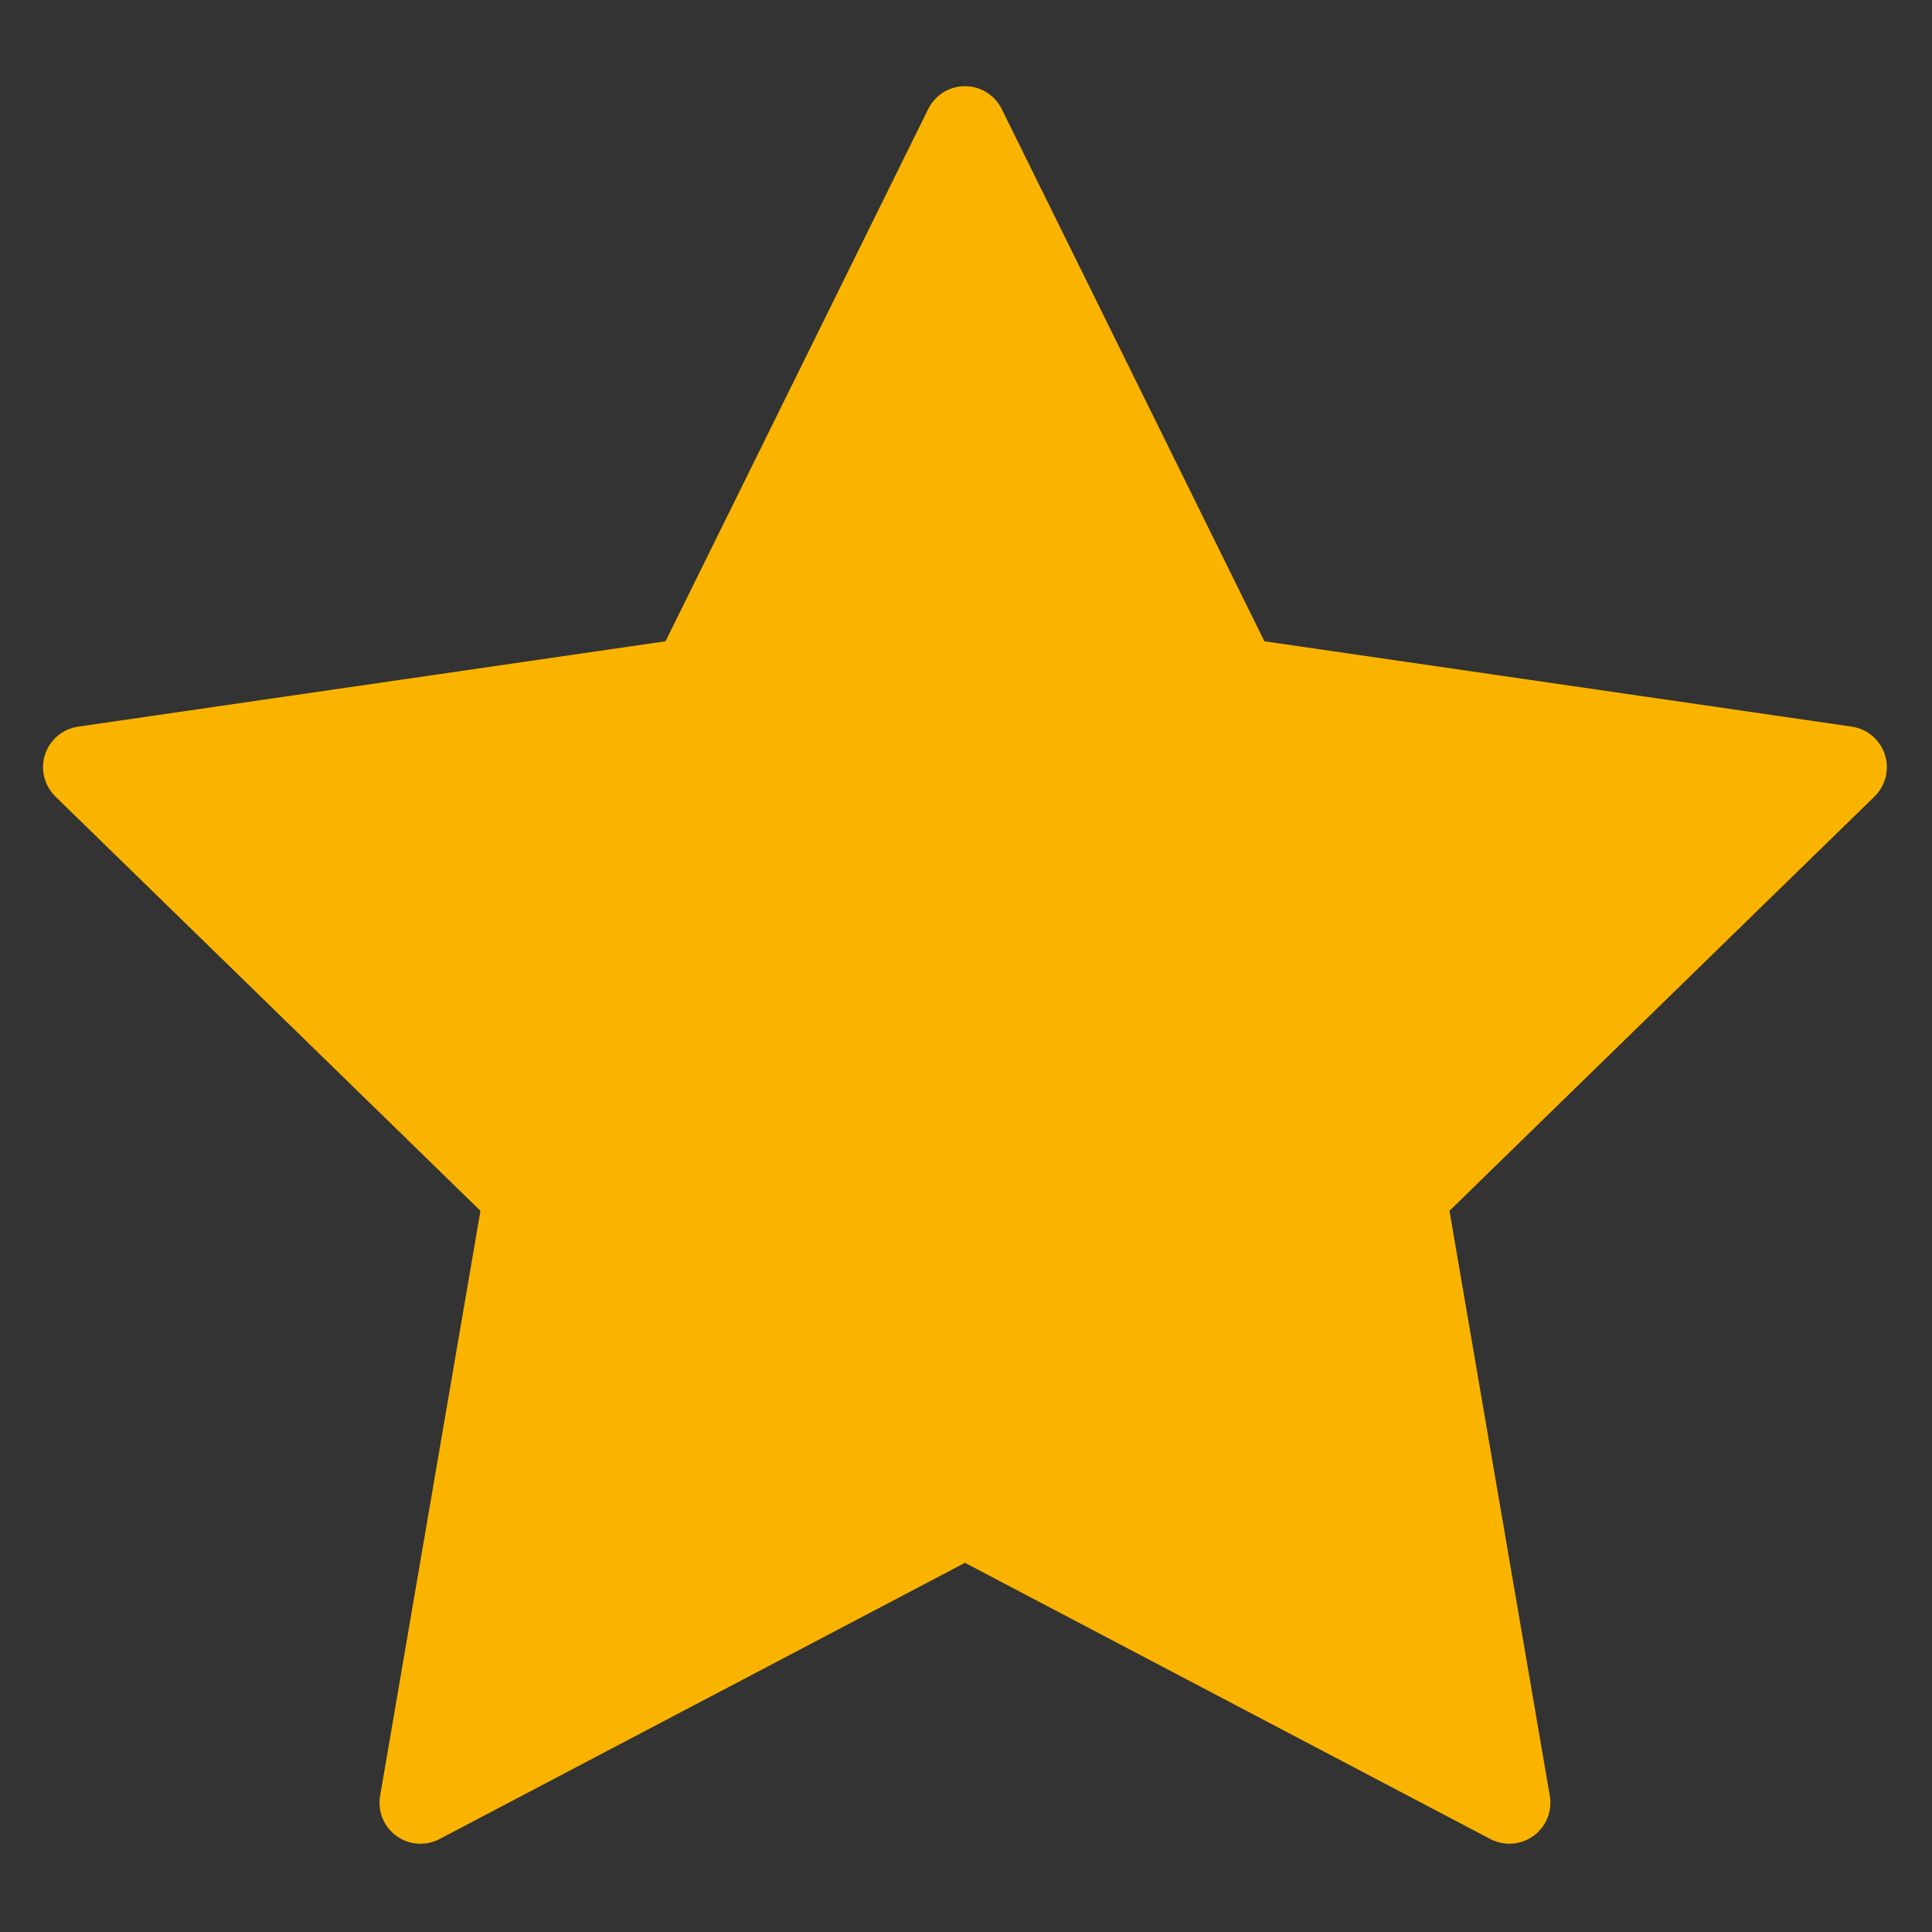 <?xml version="1.0" encoding="UTF-8" standalone="no"?>
<!DOCTYPE svg PUBLIC "-//W3C//DTD SVG 1.1//EN" "http://www.w3.org/Graphics/SVG/1.1/DTD/svg11.dtd">
<svg width="100%" height="100%" viewBox="0 0 265 265" version="1.1" xmlns="http://www.w3.org/2000/svg" xmlns:xlink="http://www.w3.org/1999/xlink" xml:space="preserve" xmlns:serif="http://www.serif.com/" style="fill-rule:evenodd;clip-rule:evenodd;stroke-linecap:round;stroke-linejoin:round;stroke-miterlimit:1.5;">
    <rect x="0" y="0" width="265" height="265" fill="#333333" stroke="none"/>
    <rect id="Artboard1" x="0" y="0" width="265" height="265" style="fill:none;"/>
    <g id="Artboard11" serif:id="Artboard1">
        <g transform="matrix(1,0,0,1,132.5,132.5)">
            <g transform="matrix(1,0,0,1,-128,-128)">
                <g transform="matrix(2.81,0,0,2.81,1.407,1.407)">
                    <path d="M89.902,34.728C89.667,34.004 89.041,33.477 88.288,33.367L59.616,29.2L46.794,3.219C46.456,2.537 45.761,2.104 45,2.104C44.239,2.104 43.543,2.536 43.207,3.219L30.384,29.2L1.712,33.367C0.959,33.476 0.333,34.004 0.097,34.728C-0.138,35.452 0.058,36.247 0.603,36.778L21.35,57.001L16.452,85.558C16.323,86.308 16.632,87.067 17.247,87.514C17.863,87.961 18.68,88.02 19.353,87.666L45,74.184L70.645,87.666C70.938,87.819 71.257,87.895 71.576,87.895C71.99,87.895 72.403,87.766 72.752,87.513C73.367,87.066 73.676,86.307 73.548,85.557L68.651,57L89.398,36.777C89.941,36.247 90.138,35.452 89.902,34.728Z" style="fill:rgb(250,180,0);fill-rule:nonzero;"/>
                    <path d="M44.448,65.427L38.677,65.427C37.296,65.427 36.177,64.308 36.177,62.927C36.177,61.546 37.296,60.427 38.677,60.427L44.448,60.427C46.86,60.427 48.823,58.464 48.823,56.052C48.823,53.64 46.86,51.677 44.448,51.677L38.677,51.677C37.296,51.677 36.177,50.558 36.177,49.177L36.177,38.375C36.177,36.994 37.296,35.875 38.677,35.875L51.323,35.875C52.704,35.875 53.823,36.994 53.823,38.375C53.823,39.756 52.704,40.875 51.323,40.875L41.177,40.875L41.177,46.676L44.448,46.676C49.617,46.676 53.823,50.882 53.823,56.051C53.823,61.22 49.617,65.427 44.448,65.427Z" style="fill:white;fill-rule:nonzero;"/>
                </g>
            </g>
        </g>
        <path d="M108.363,109.406C107.951,110.232 110.141,110.995 110.642,111.241C113.052,112.426 115.518,113.295 117.908,114.552C119.665,115.475 122.024,116.311 123.346,117.901C123.593,118.199 123.292,119.084 123.51,119.52C124.786,122.072 126.378,123.46 129.32,123.209C132.431,122.943 132.243,120.528 134.158,119.648C135.784,118.9 137.552,119.691 139.214,119.691C139.957,119.691 140.782,118.638 141.493,118.229C141.733,118.091 142.18,117.487 142.18,117.764C142.18,118.237 140.57,119.521 140.289,119.798C137.501,122.549 132.84,123.193 129.366,124.496C127.152,125.327 124.434,126.235 122.592,127.818C120.517,129.601 120.413,134.227 118.552,136.456C117.611,137.584 115.955,138.791 115.579,140.296C115.014,142.554 116.168,145.037 116.891,147.05C117.656,149.178 118.096,153.979 120.333,155.336C122.347,156.557 126.819,155.476 128.915,155.076C133.767,154.15 138.285,153.444 143.228,153.907C144.768,154.051 148.615,154.049 149.451,155.721C152.397,161.613 148.041,164.592 145.016,168.987C144.575,169.627 144.806,170.868 144.421,171.637C142.638,175.203 139.041,176.976 135.381,177.433C131.965,177.86 128.462,177.712 125.037,178.114C124.327,178.197 119.25,179.209 120.739,178.464" style="fill:none;stroke:rgb(250,180,0);stroke-width:43px;"/>
    </g>
</svg>
